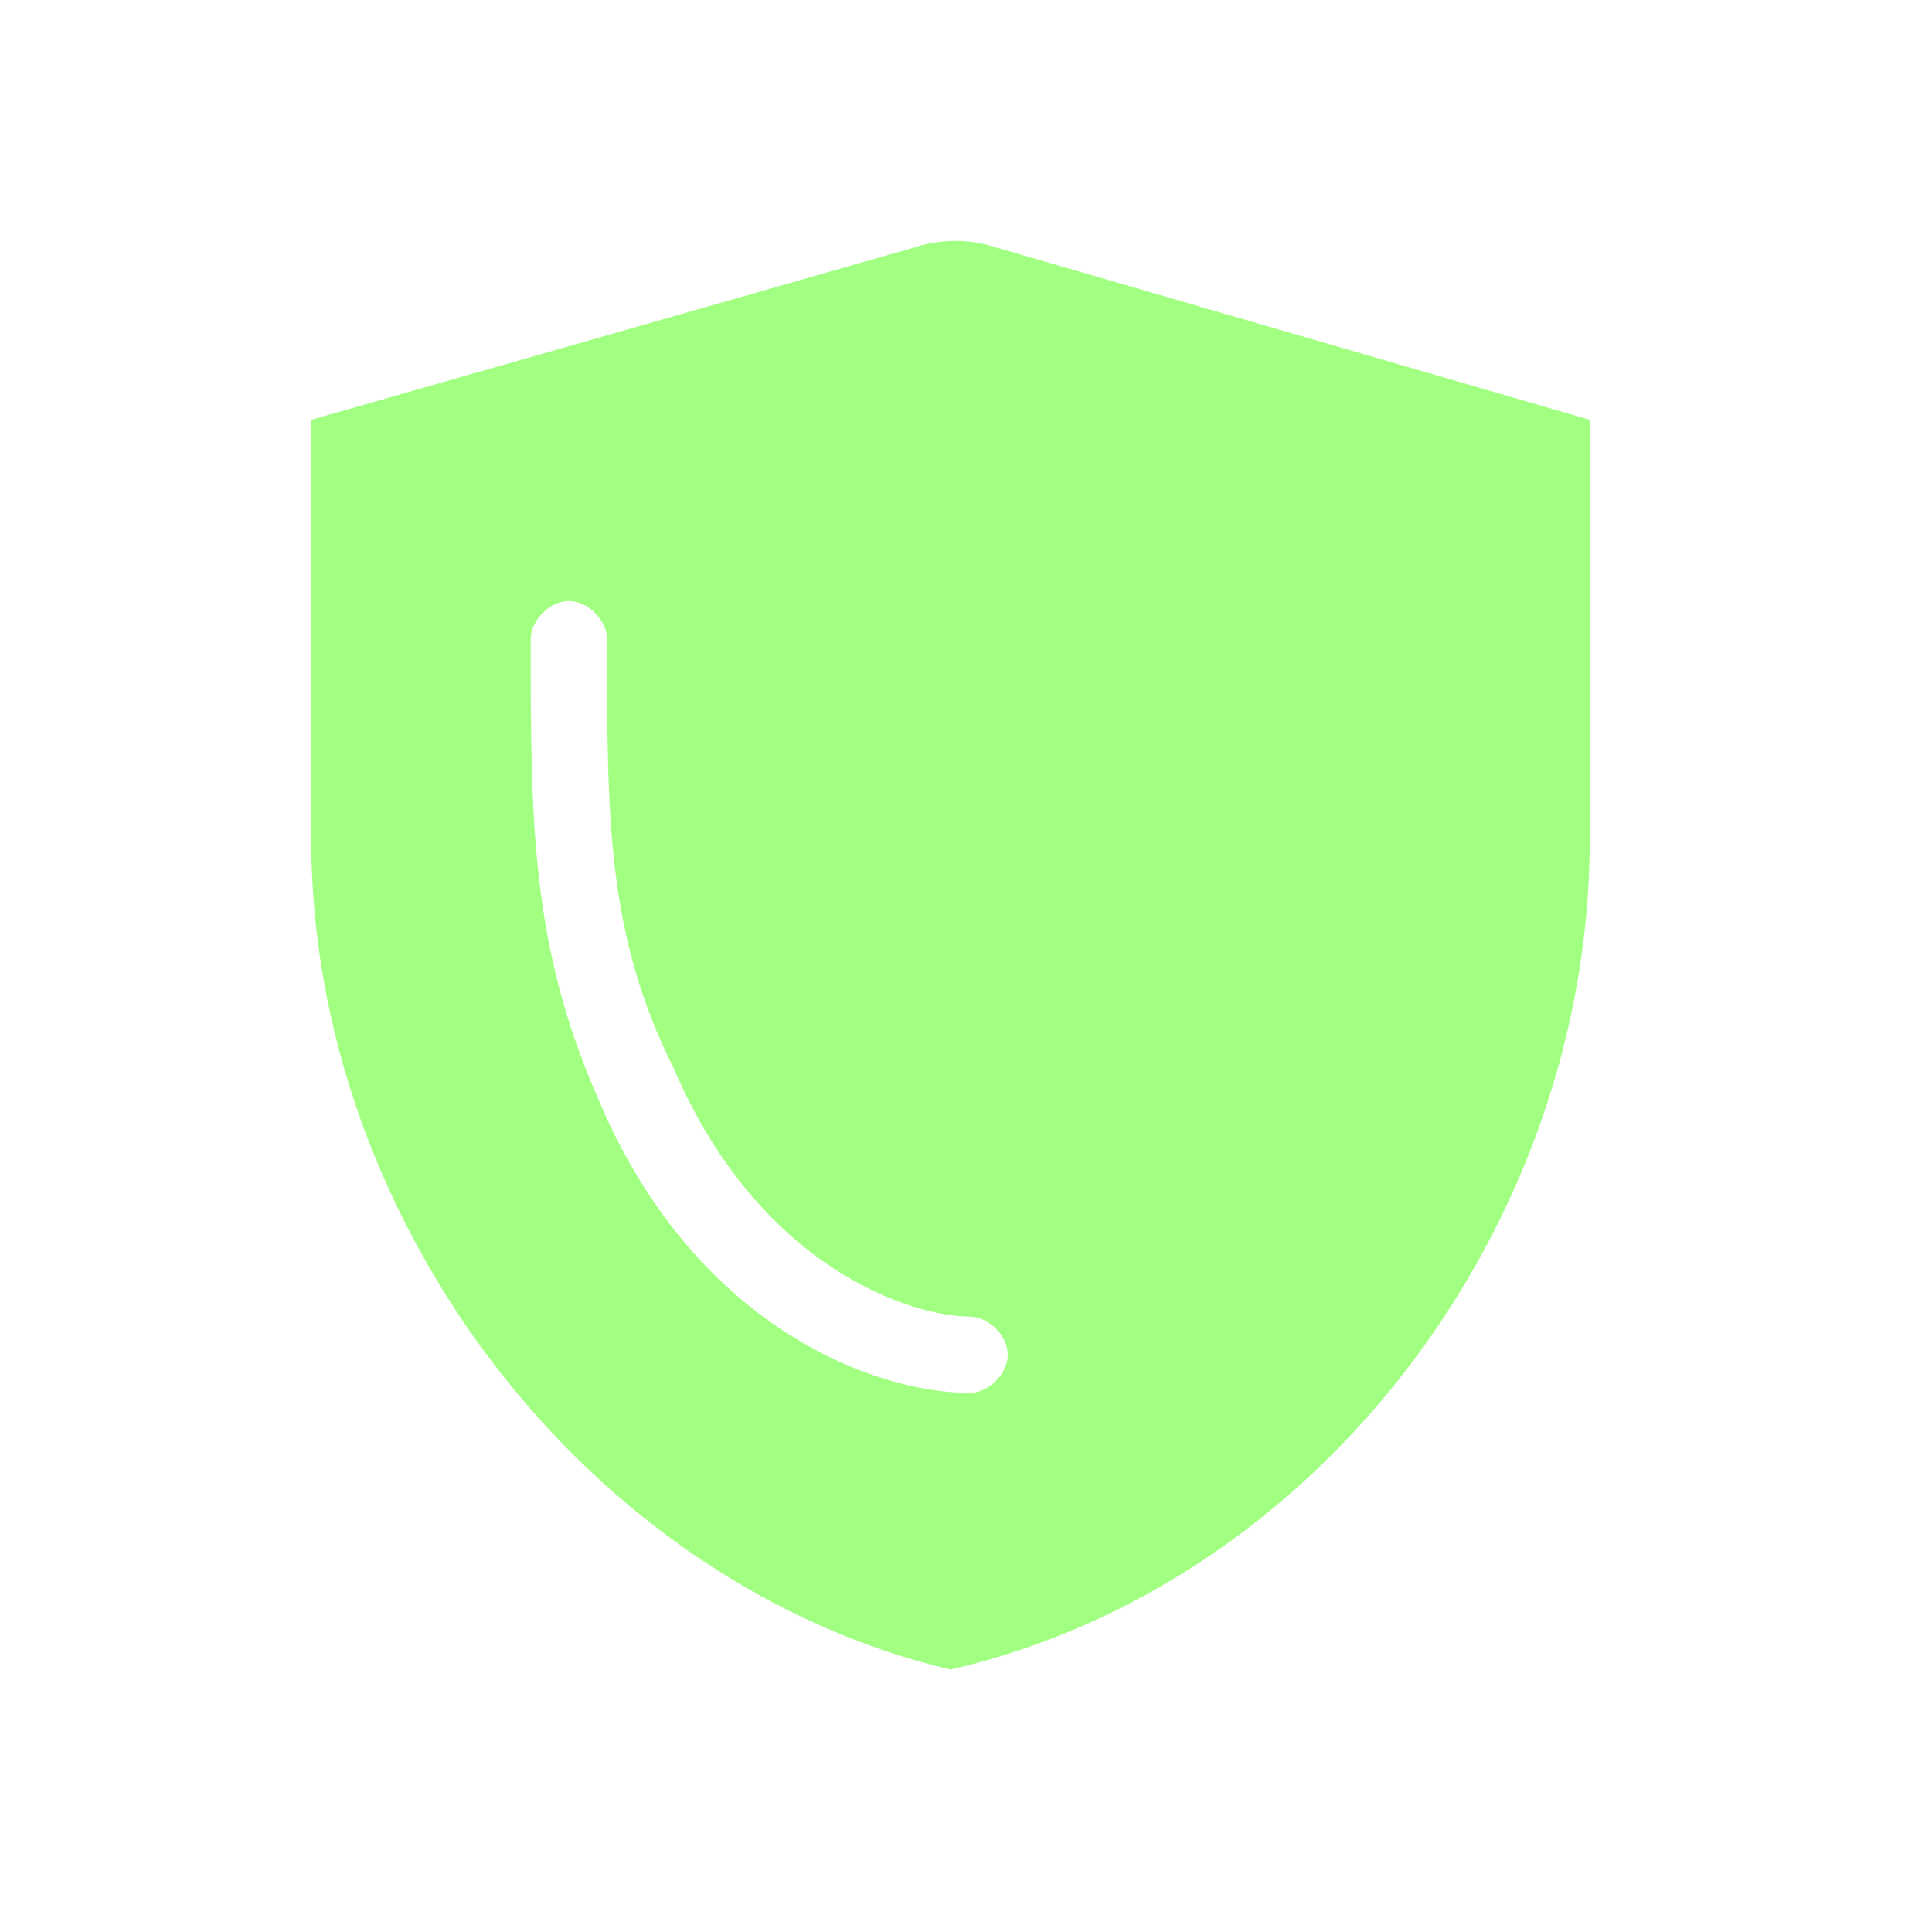 <svg xmlns="http://www.w3.org/2000/svg" width="81" height="80" viewBox="0 0 81 80" fill="none">
  <path fill-rule="evenodd" clip-rule="evenodd" d="M38.25 10.4C39.45 10 40.65 10 41.85 10.4L66.65 17.6V35.2C66.65 51.2 55.45 66.4 39.85 70C24.65 66.4 13.05 51.2 13.05 35.2V17.6L38.25 10.4ZM25.45 26.8C25.45 26 24.65 25.2 23.85 25.2C23.05 25.2 22.25 26 22.25 26.8C22.25 34.4 22.25 39.6 25.05 46C29.05 55.6 36.65 58.4 40.65 58.4C41.45 58.4 42.25 57.6 42.25 56.8C42.25 56 41.45 55.2 40.65 55.2C38.25 55.2 31.85 53.2 28.25 44.8C25.45 39.2 25.45 34.4 25.45 26.8Z" fill="#A1FF82"/>
</svg>